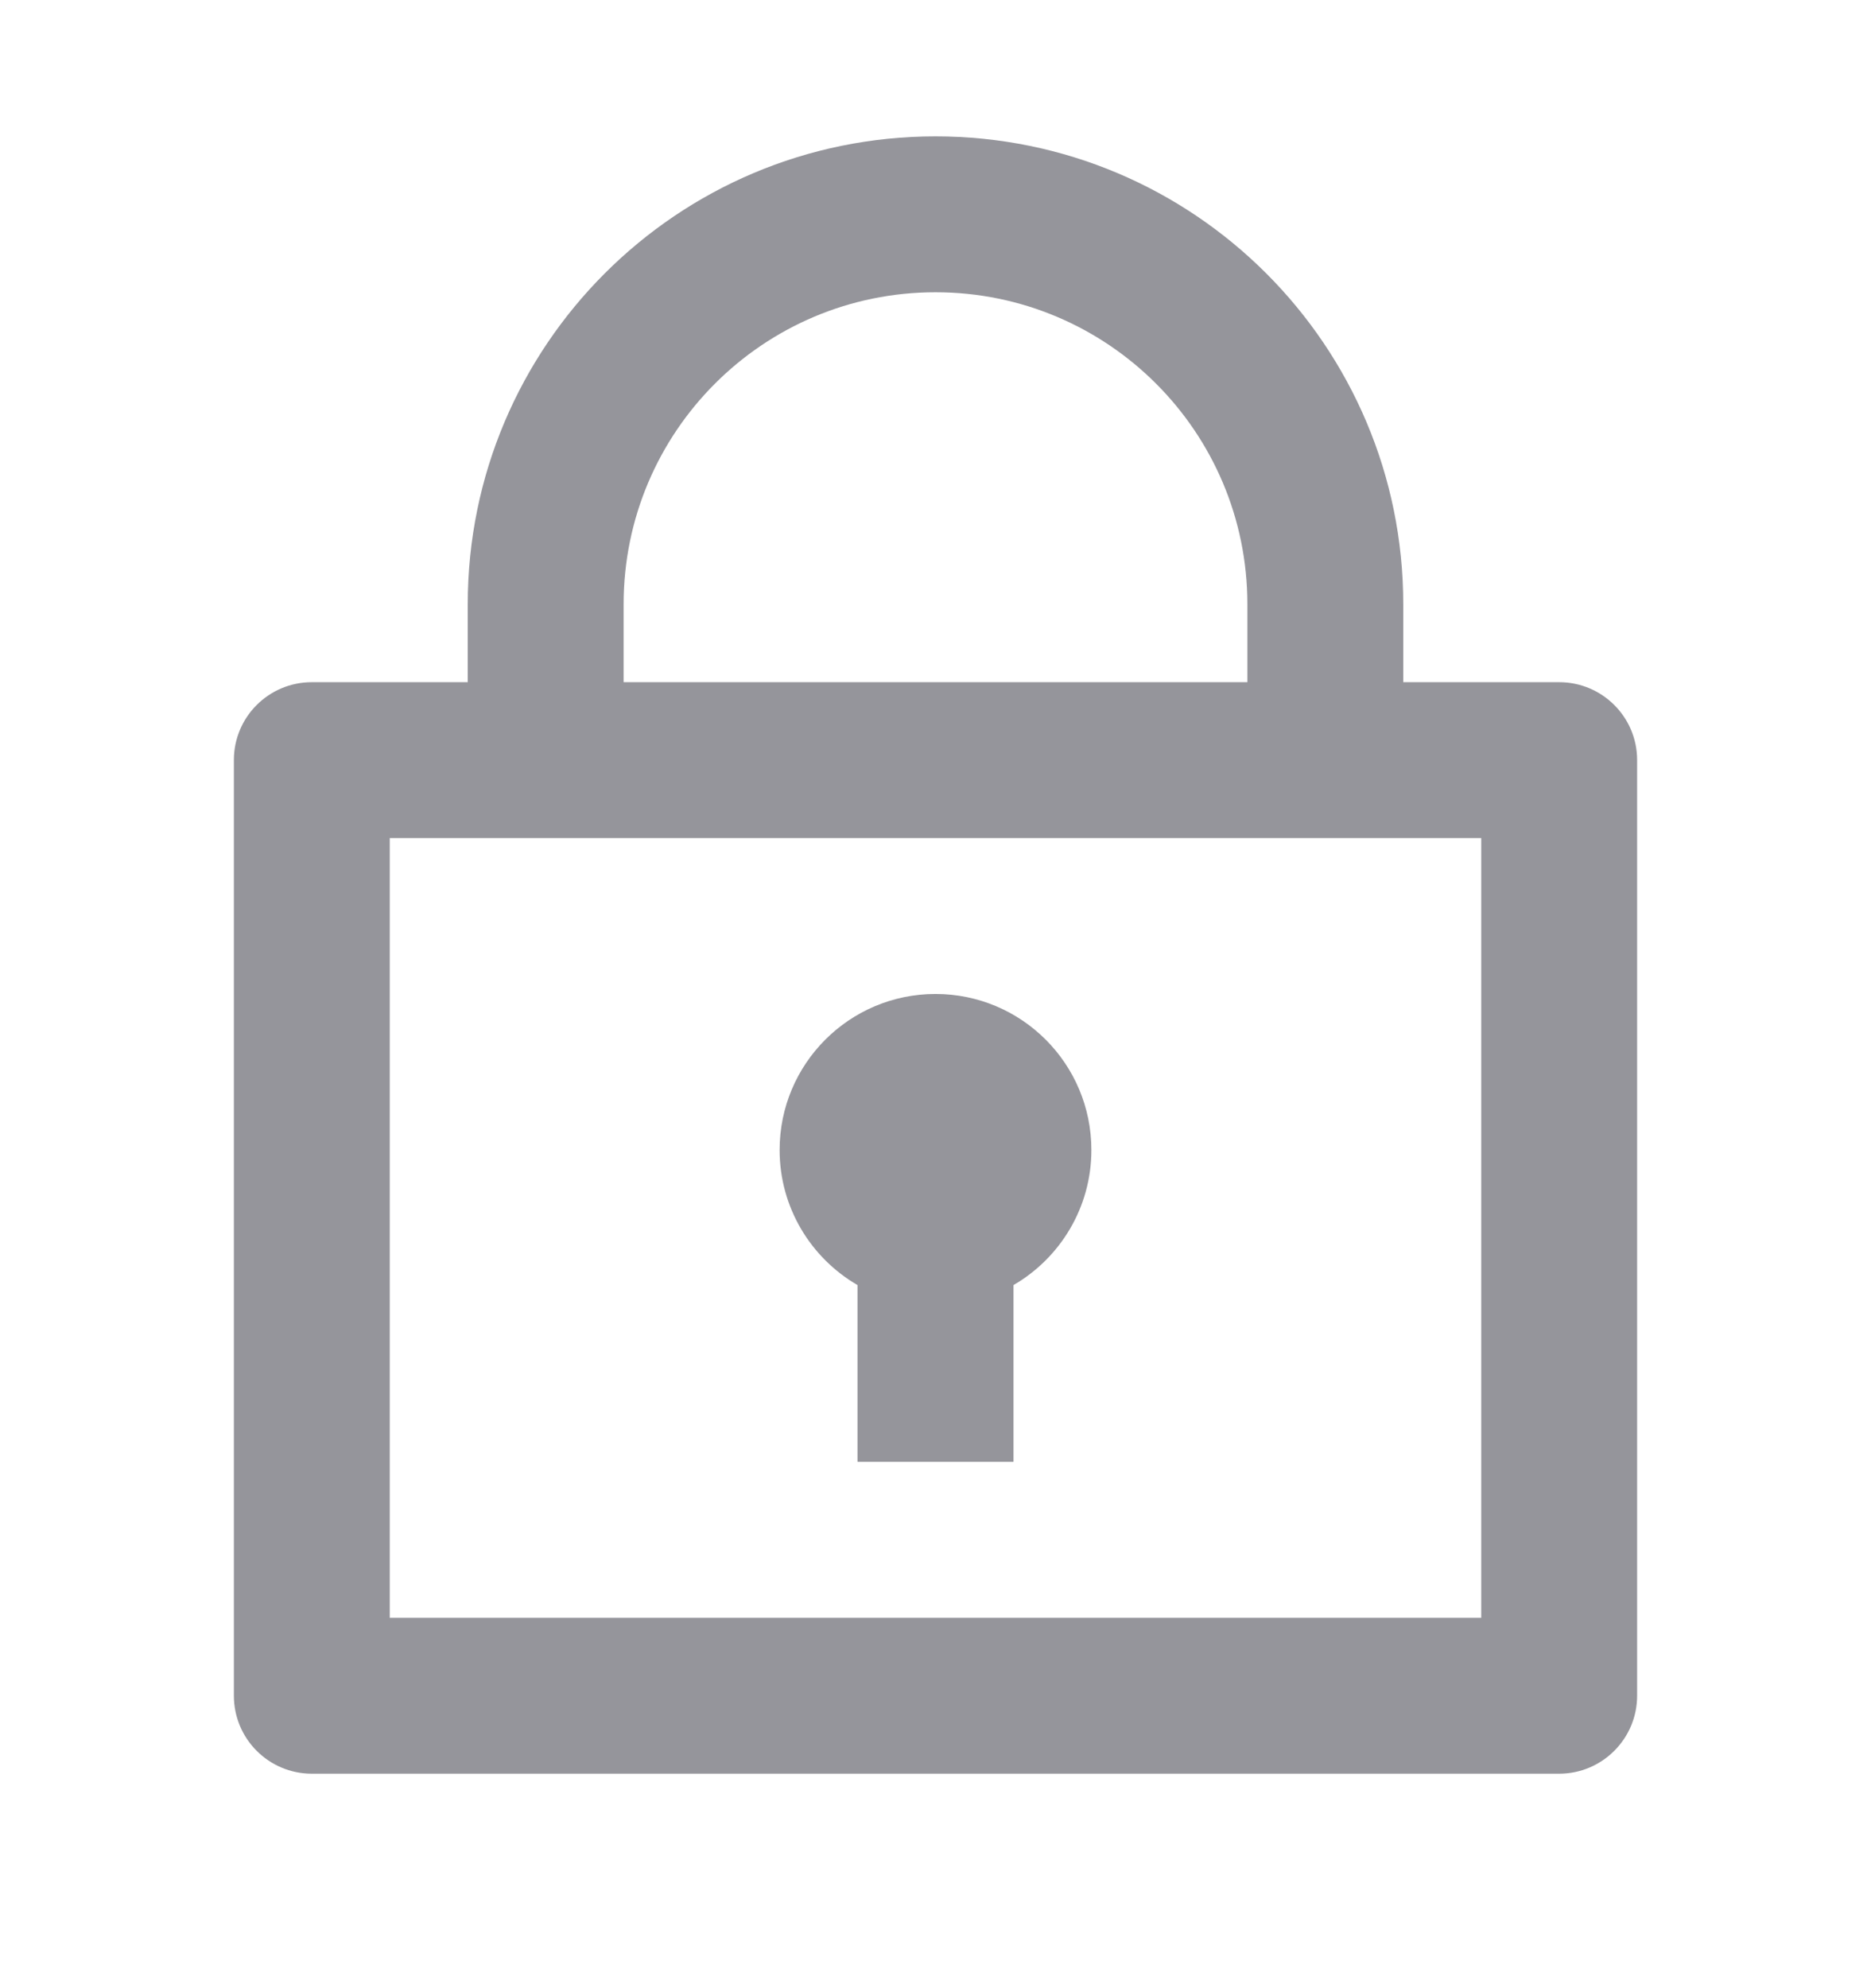 <svg width="16" height="17" viewBox="0 0 16 17" fill="none" xmlns="http://www.w3.org/2000/svg">
<path d="M4 5.833V5.166C4 2.957 5.791 1.166 8 1.166C10.209 1.166 12 2.957 12 5.166V5.833H13.333C13.701 5.833 14 6.131 14 6.499V14.499C14 14.867 13.701 15.166 13.333 15.166H2.667C2.298 15.166 2 14.867 2 14.499V6.499C2 6.131 2.298 5.833 2.667 5.833H4ZM12.667 7.166H3.333V13.833H12.667V7.166ZM7.333 10.988C6.935 10.757 6.667 10.326 6.667 9.833C6.667 9.096 7.264 8.499 8 8.499C8.736 8.499 9.333 9.096 9.333 9.833C9.333 10.326 9.065 10.757 8.667 10.988V12.499H7.333V10.988ZM5.333 5.833H10.667V5.166C10.667 3.693 9.473 2.499 8 2.499C6.527 2.499 5.333 3.693 5.333 5.166V5.833Z" fill="#95959B"/>
</svg>
